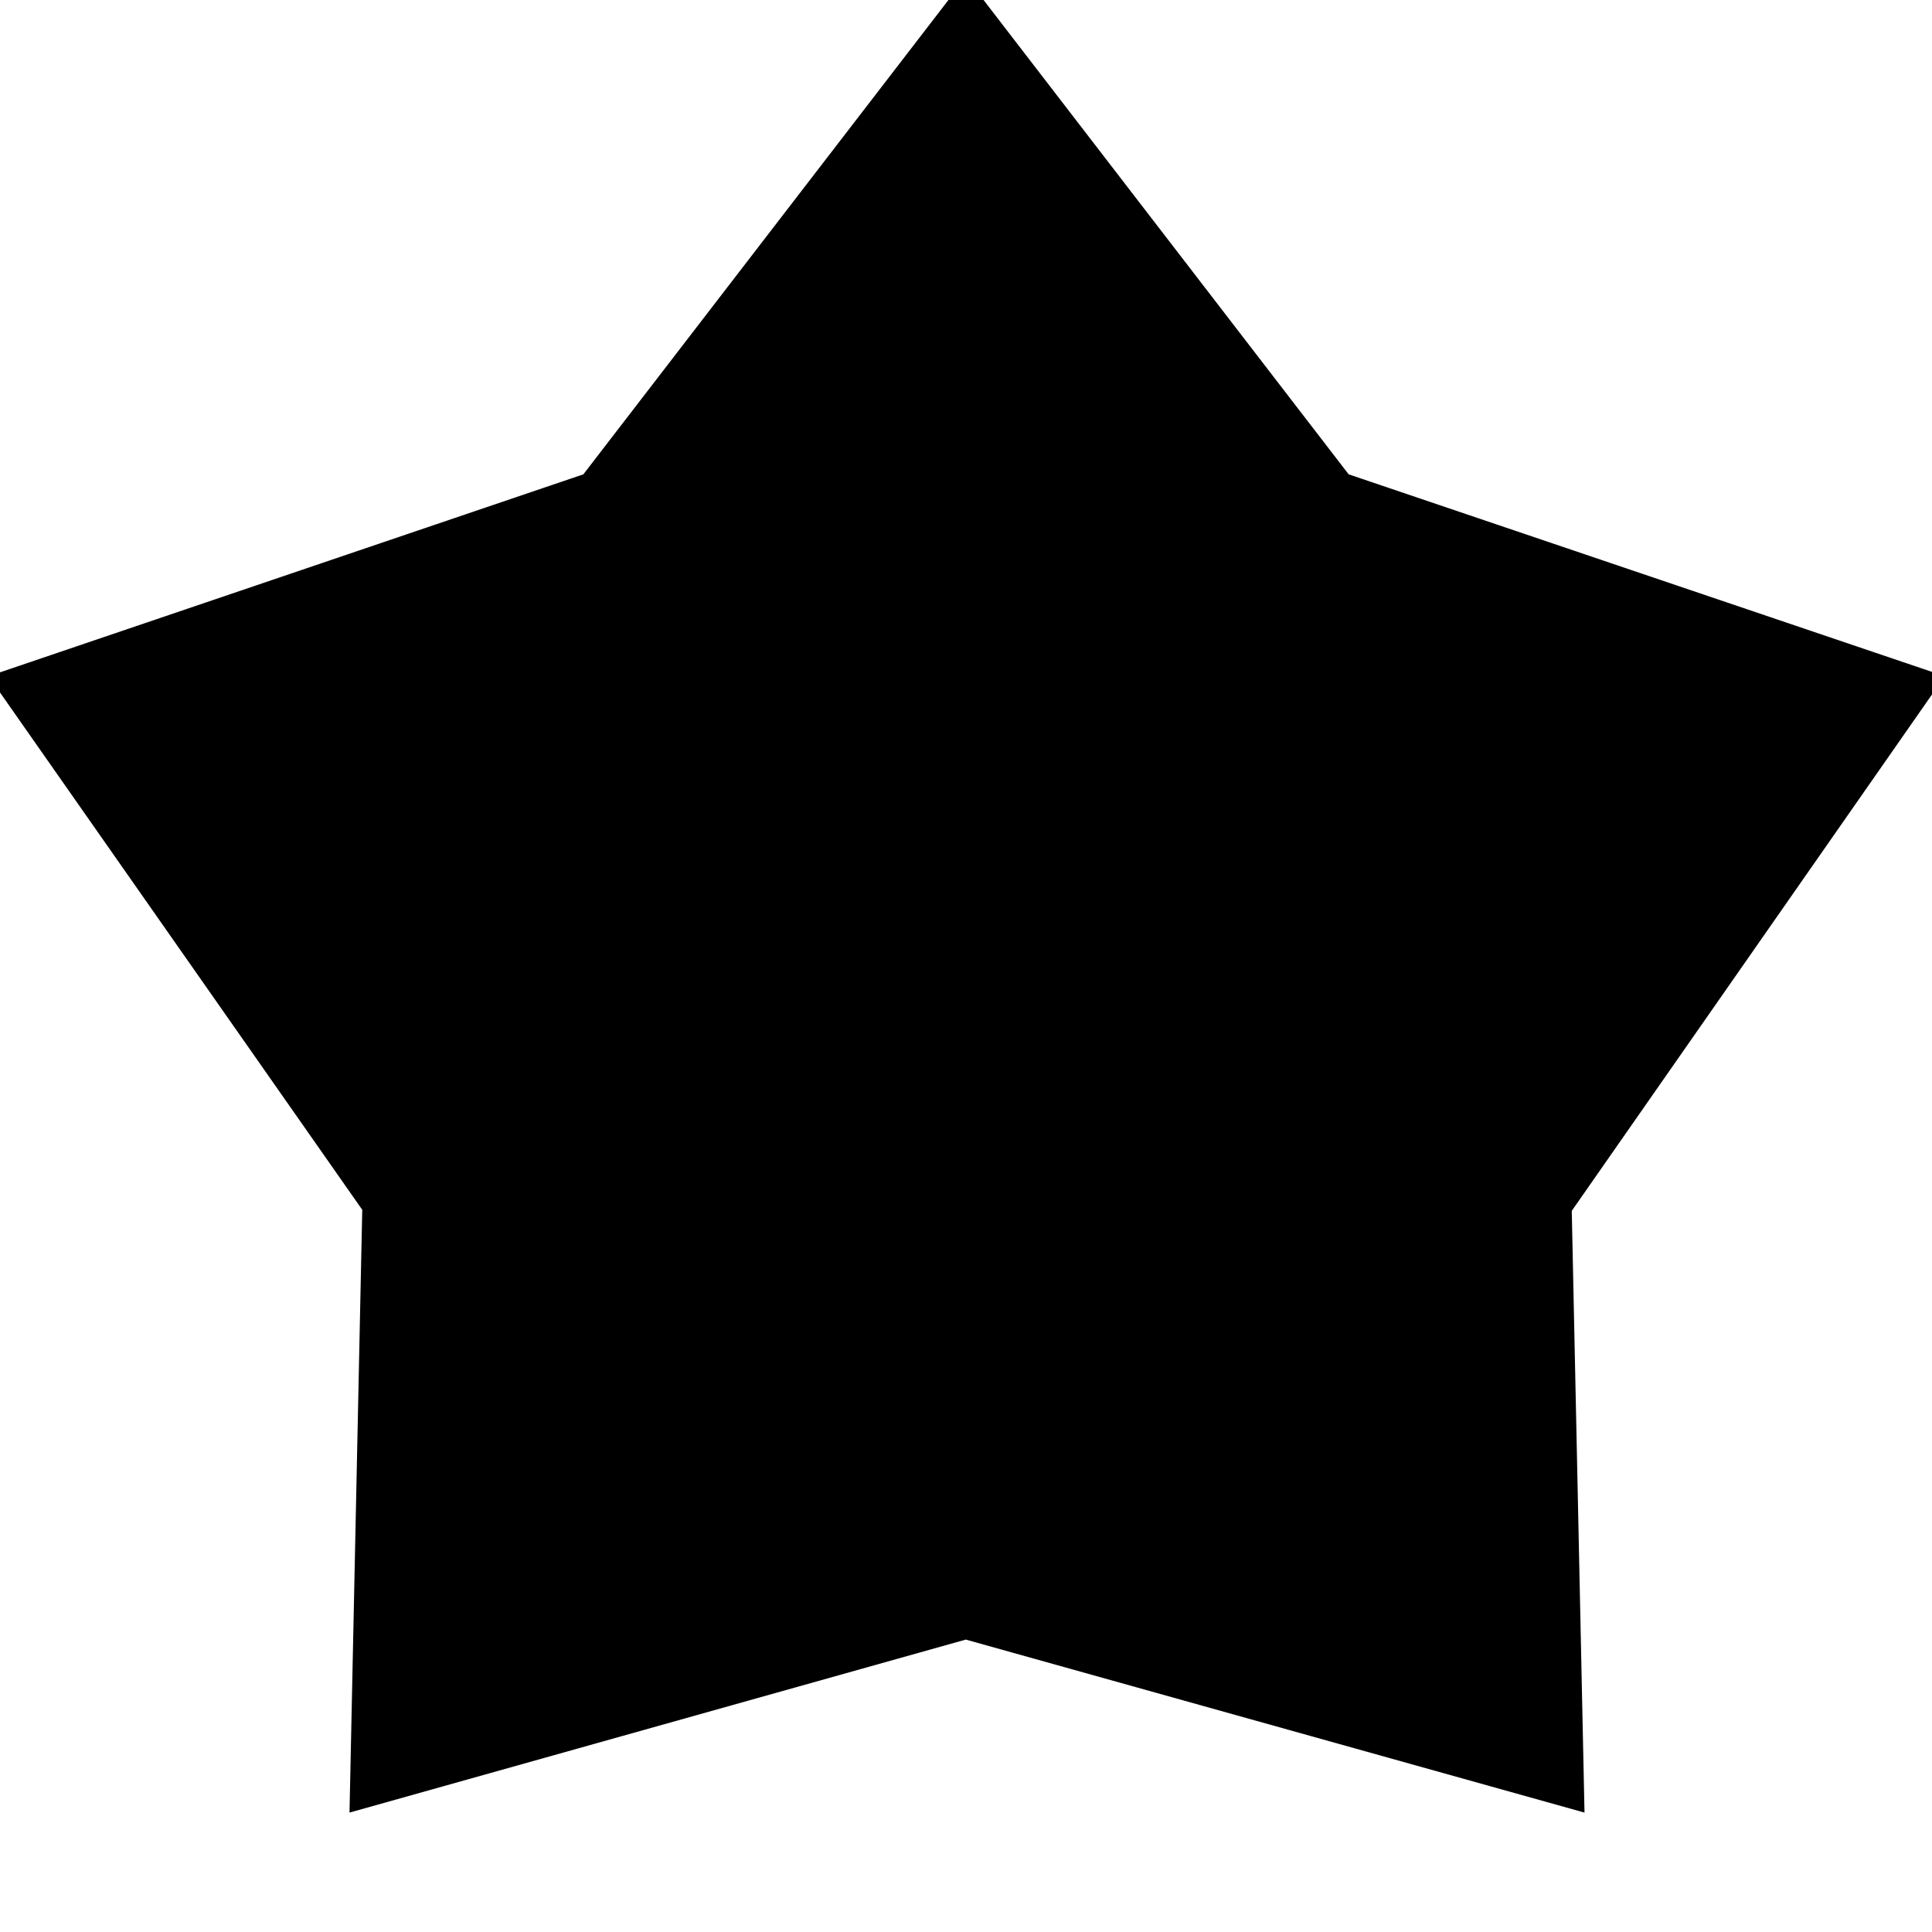 <svg xmlns="http://www.w3.org/2000/svg" height="40" viewBox="0 -960 960 960" width="40"><path d="M289.875-724.308 480-971.333l190.136 247.025L966.333-624 781-358.333l6.333 298.999L479.891-145.3 173.667-59.334 180-358.851-5.666-624l295.541-100.308Z"/></svg>